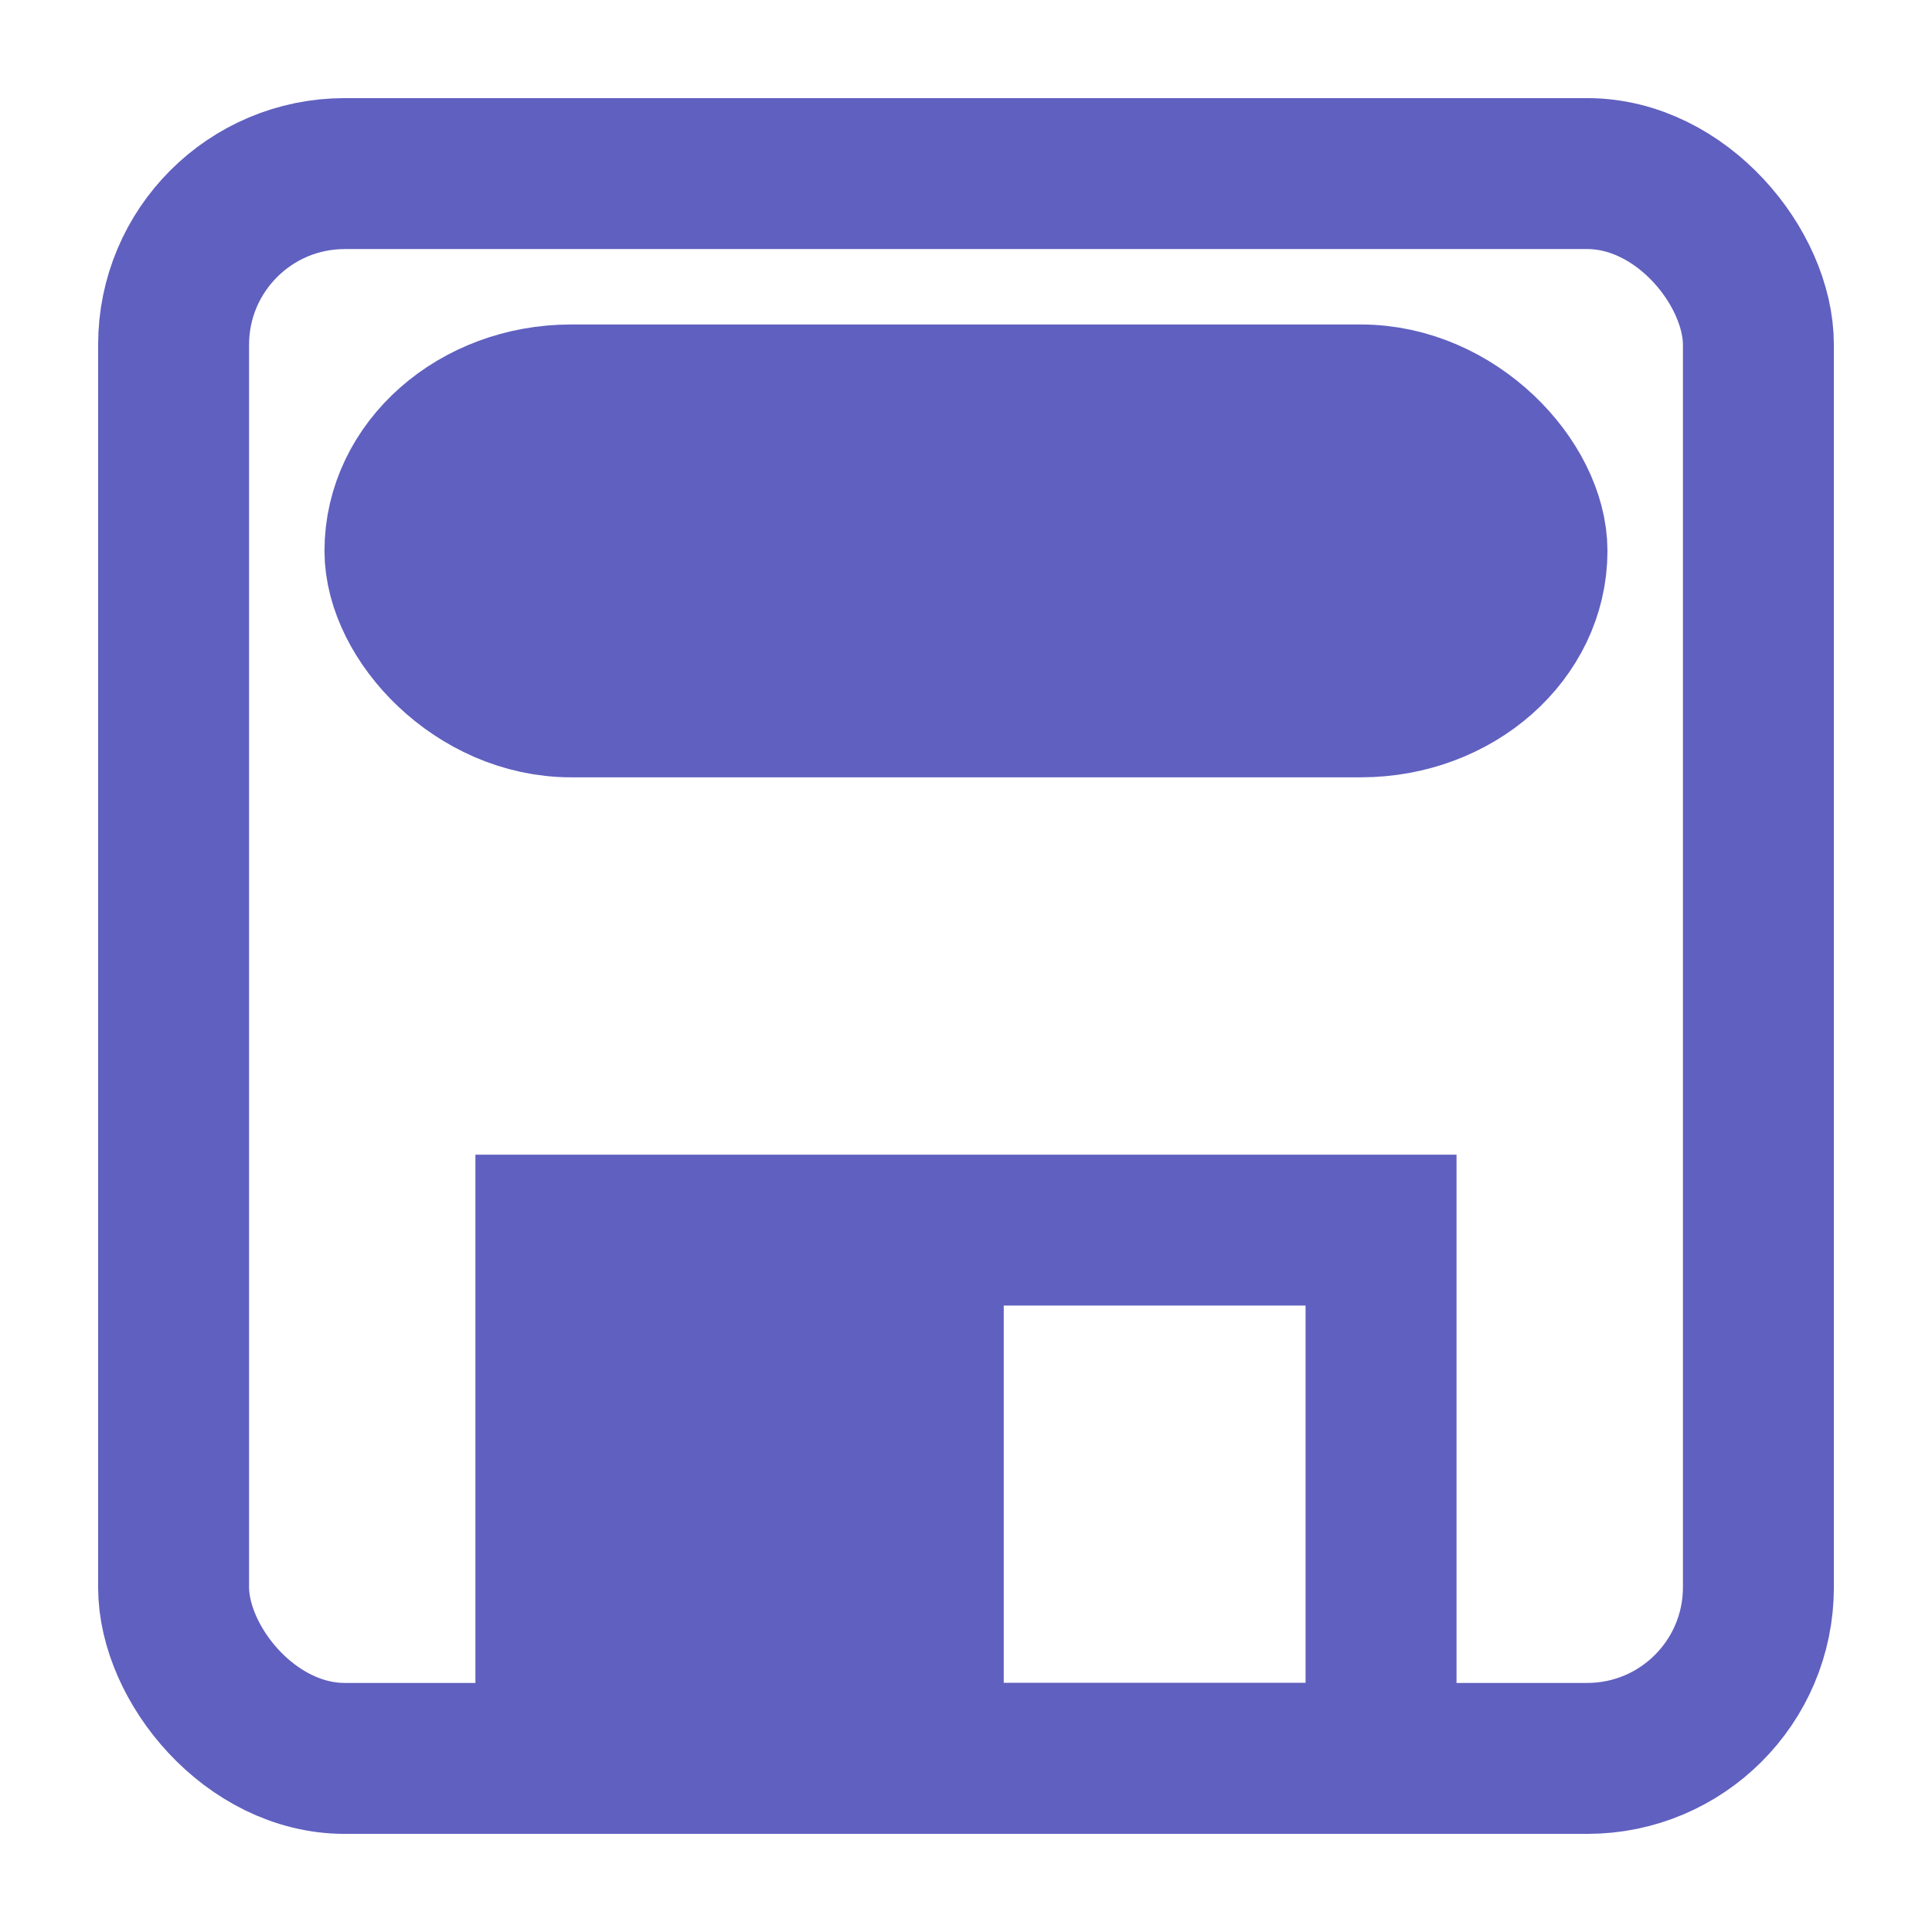 <?xml version="1.0" encoding="UTF-8" standalone="no"?>
<!-- Created with Inkscape (http://www.inkscape.org/) -->

<svg
   width="128"
   height="128"
   viewBox="0 0 33.867 33.867"
   version="1.1"
   id="svg1"
   inkscape:version="1.2 (dc2aedaf03, 2022-05-15)"
   sodipodi:docname="save.svg"
   xmlns:inkscape="http://www.inkscape.org/namespaces/inkscape"
   xmlns:sodipodi="http://sodipodi.sourceforge.net/DTD/sodipodi-0.dtd"
   xmlns="http://www.w3.org/2000/svg"
   xmlns:svg="http://www.w3.org/2000/svg">
  <sodipodi:namedview
     id="namedview1"
     pagecolor="#ffffff"
     bordercolor="#000000"
     borderopacity="0.25"
     inkscape:showpageshadow="2"
     inkscape:pageopacity="0.0"
     inkscape:pagecheckerboard="0"
     inkscape:deskcolor="#d1d1d1"
     inkscape:document-units="mm"
     showgrid="true"
     inkscape:zoom="8.1941058"
     inkscape:cx="54.795485"
     inkscape:cy="91.651245"
     inkscape:window-width="1920"
     inkscape:window-height="1009"
     inkscape:window-x="-8"
     inkscape:window-y="-8"
     inkscape:window-maximized="1"
     inkscape:current-layer="layer1">
    <inkscape:grid
       id="grid1"
       units="px"
       originx="0"
       originy="0"
       spacingx="0.265"
       spacingy="0.265"
       empcolor="#0099e5"
       empopacity="0.302"
       color="#0099e5"
       opacity="0.149"
       empspacing="5"
       dotted="false"
       gridanglex="30"
       gridanglez="30"
       visible="true" />
  </sodipodi:namedview>
  <defs
     id="defs1" />
  <g
     inkscape:label="Layer 1"
     inkscape:groupmode="layer"
     id="layer1">
    <rect
       style="fill:none;stroke:#6060c0;stroke-width:2.646;stroke-linecap:round;stroke-linejoin:round;stroke-dasharray:none;stroke-opacity:1"
       id="rect344"
       width="27.781"
       height="27.781"
       x="3.043"
       y="3.043"
       rx="3"
       ry="3" />
    <rect
       style="fill:#6060c0;fill-opacity:1;stroke:#6060c0;stroke-width:2.646;stroke-linecap:round;stroke-linejoin:round;stroke-dasharray:none;stroke-opacity:1"
       id="rect1506"
       width="19.844"
       height="5.292"
       x="7.011"
       y="7.011"
       rx="3"
       ry="3" />
    <path
       id="path1640"
       style="fill:#6060c0;fill-opacity:1;stroke:none;stroke-width:0.265px;stroke-linecap:butt;stroke-linejoin:miter;stroke-opacity:1"
       d="M 8.334 20.241 L 8.334 30.824 L 25.532 30.824 L 25.532 20.241 L 8.334 20.241 z M 17.595 22.886 L 22.886 22.886 L 22.886 29.501 L 17.595 29.501 L 17.595 22.886 z " />
  </g>
</svg>

